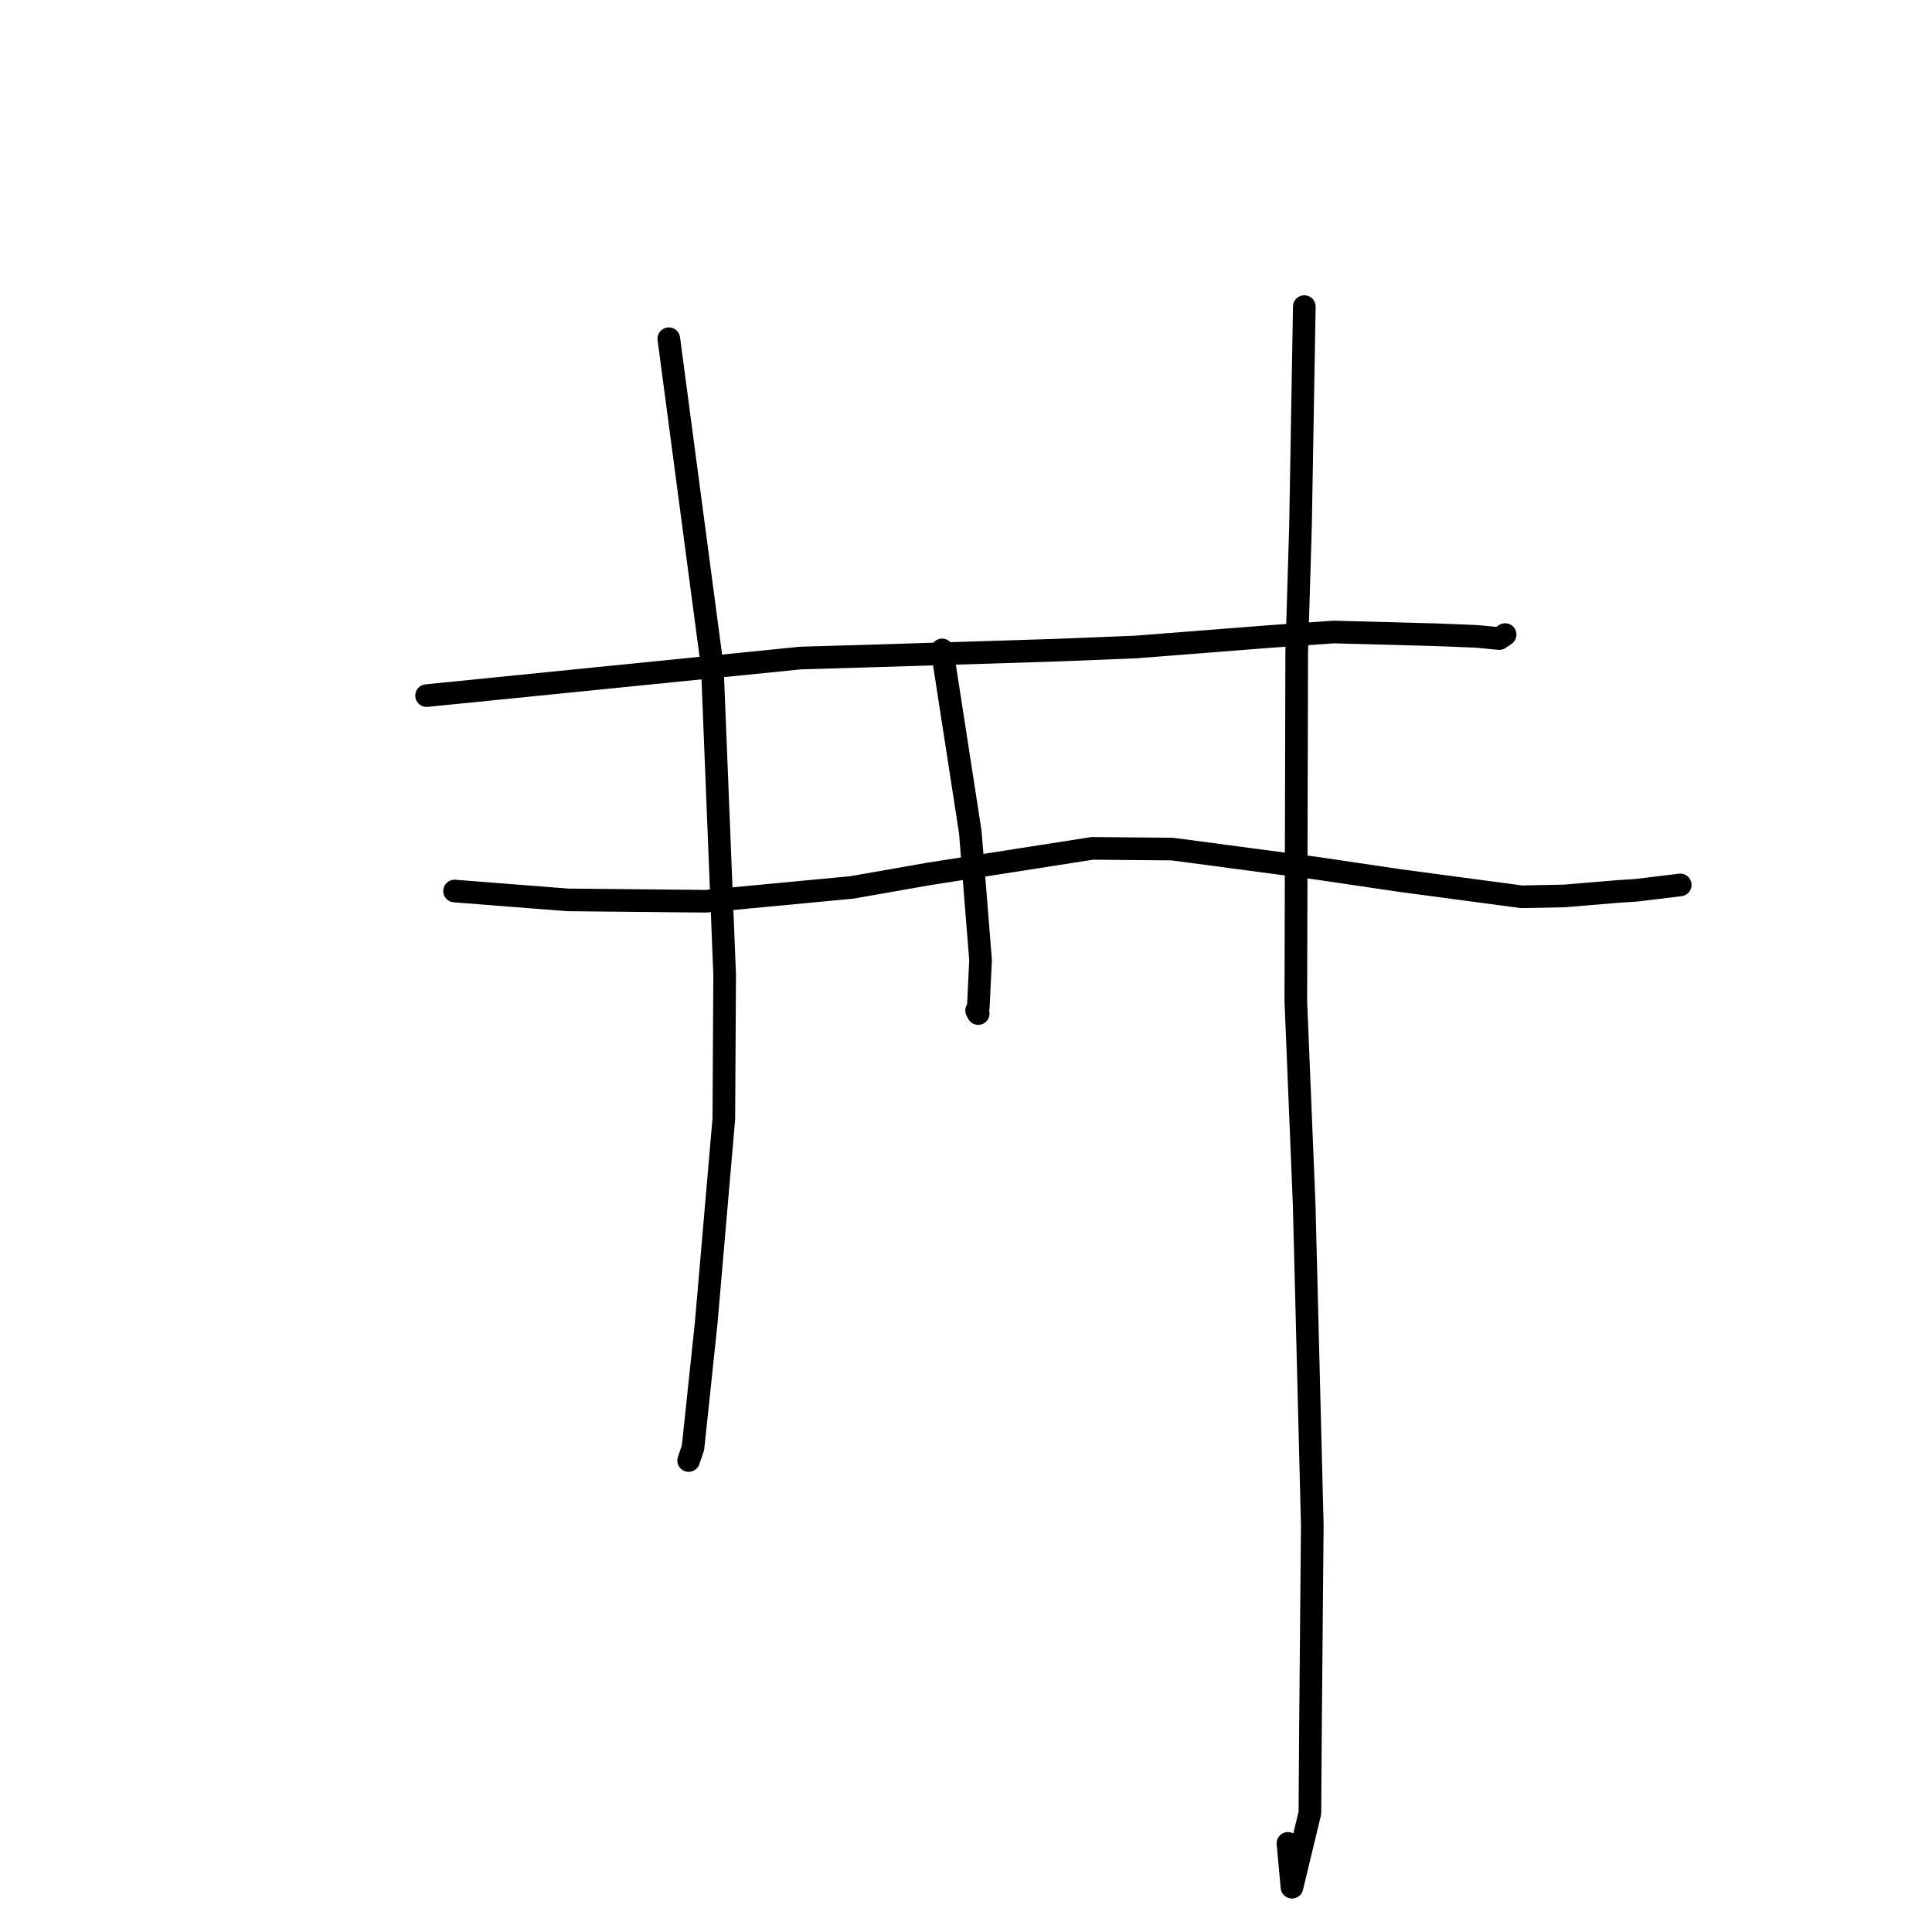 <?xml version="1.0" standalone="no"?>
    <svg width="256" height="256" xmlns="http://www.w3.org/2000/svg" version="1.1">
    <polyline stroke="black" stroke-width="3" stroke-linecap="round" fill="transparent" stroke-linejoin="round" points="88.62 44.881 91.505 66.637 94.389 88.394 96.02 129.143 95.912 148.231 93.569 175.358 91.827 191.828 91.305 193.36 91.253 193.514 91.249 193.526 " />
        <polyline stroke="black" stroke-width="3" stroke-linecap="round" fill="transparent" stroke-linejoin="round" points="124.836 86.117 126.705 98.198 128.573 110.28 129.93 127.206 129.633 133.435 129.409 133.906 129.57 134.205 129.621 134.299 " />
        <polyline stroke="black" stroke-width="3" stroke-linecap="round" fill="transparent" stroke-linejoin="round" points="172.828 40.625 172.576 55.153 172.324 69.681 171.82 86.435 171.704 132.656 172.809 159.587 173.885 202.072 173.649 228.55 173.568 240.219 171.193 250.065 170.66 244.257 " />
        <polyline stroke="black" stroke-width="3" stroke-linecap="round" fill="transparent" stroke-linejoin="round" points="56.525 92.173 81.317 89.682 106.109 87.191 116.573 86.884 139.634 86.163 150.444 85.734 168.159 84.347 176.729 83.743 190.314 84.109 195.674 84.323 198.663 84.613 199.374 84.129 199.417 84.099 199.437 84.086 " />
        <polyline stroke="black" stroke-width="3" stroke-linecap="round" fill="transparent" stroke-linejoin="round" points="60.231 118.065 67.722 118.652 75.213 119.239 93.504 119.42 112.87 117.589 122.963 115.817 144.72 112.414 155.335 112.507 174.696 115.078 185.328 116.654 201.626 118.83 207.301 118.715 214.328 118.128 216.817 117.968 222.38 117.293 222.64 117.255 " />
        </svg>